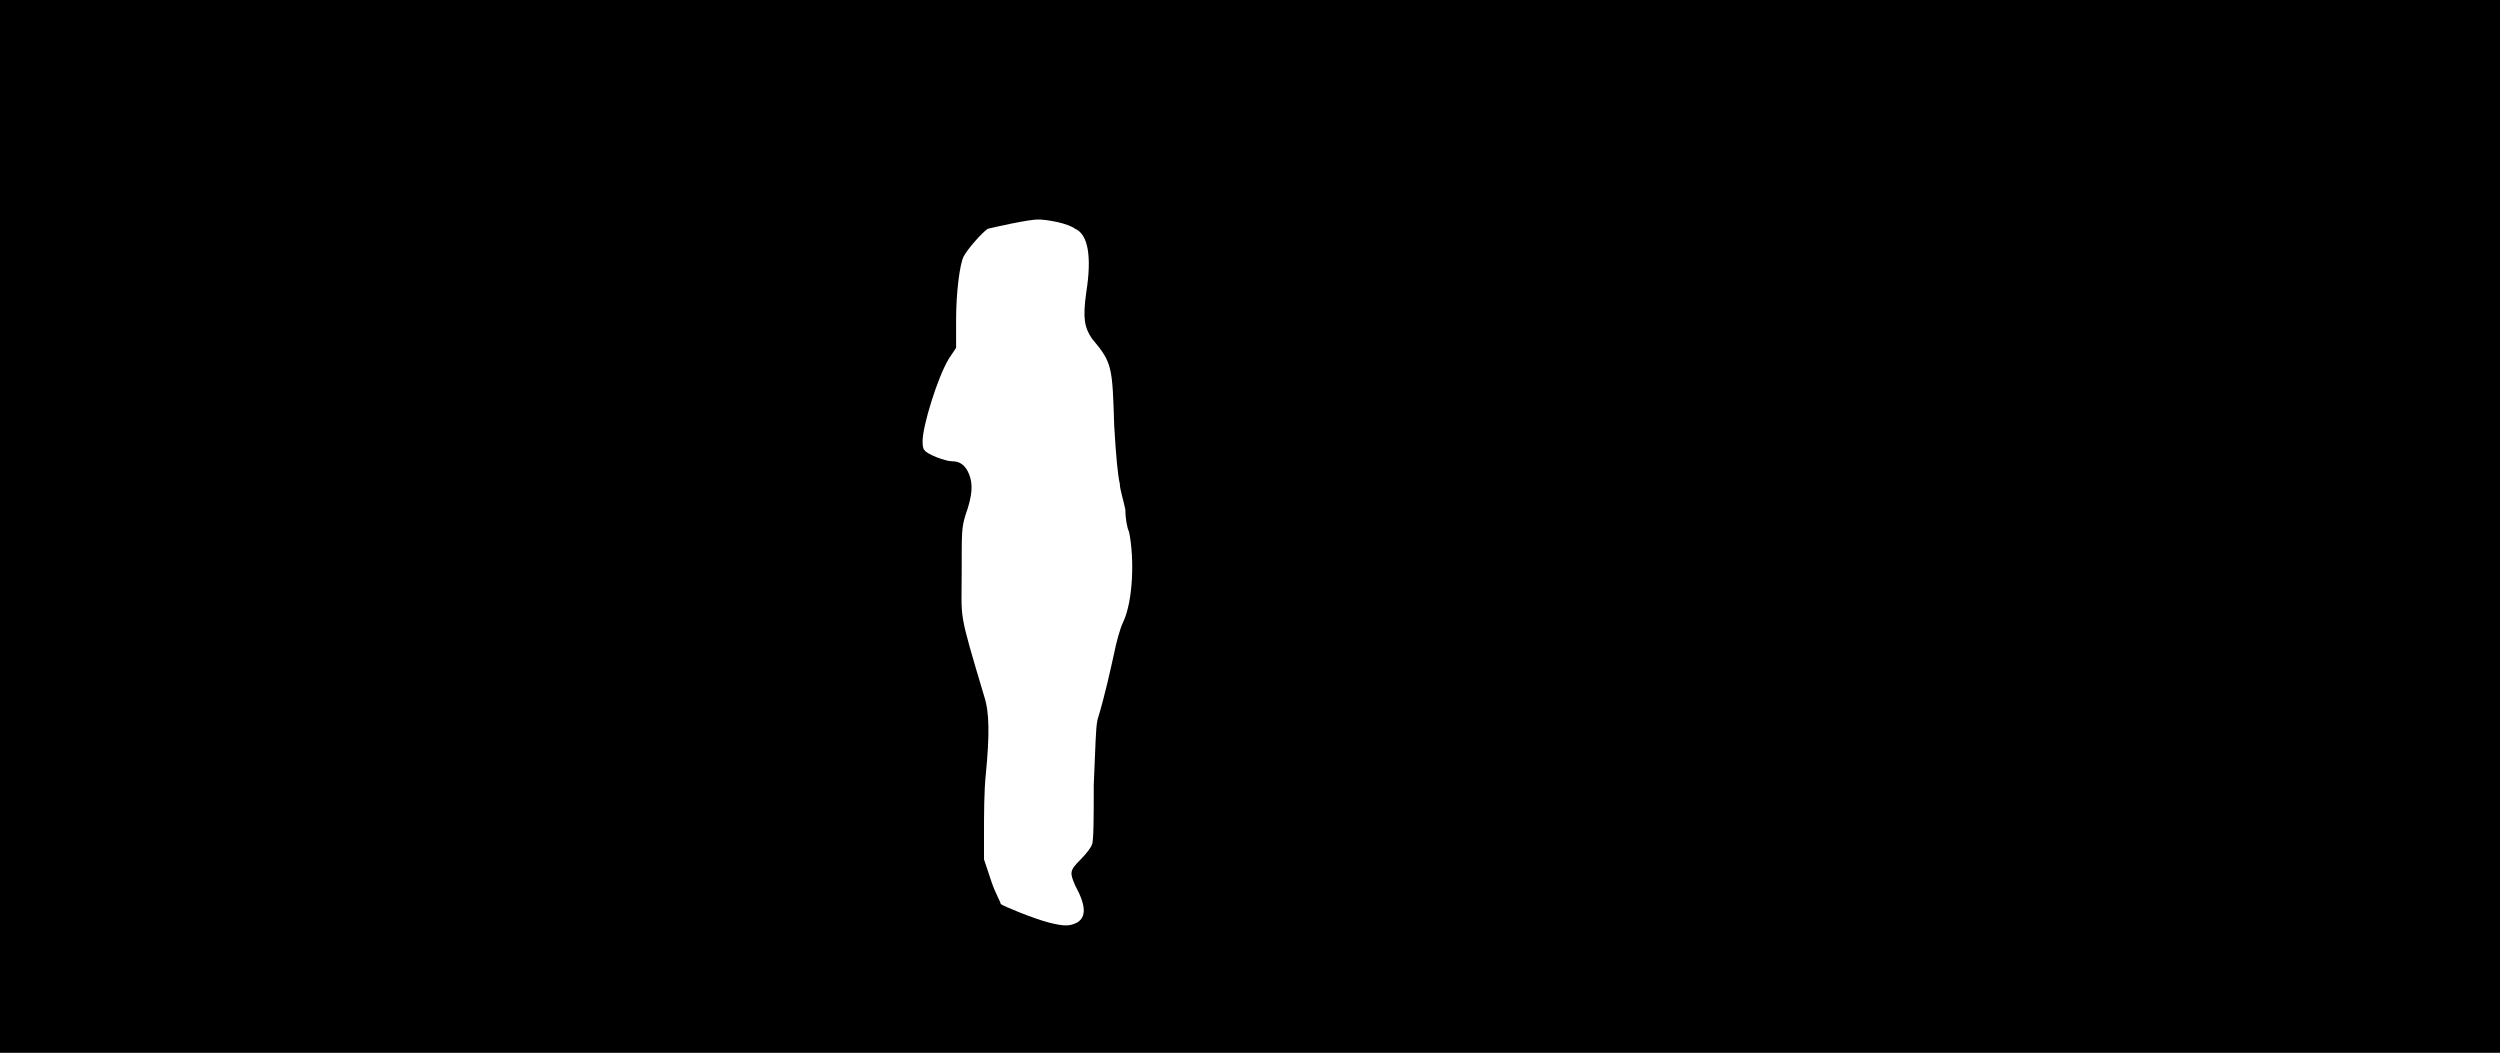 <svg xmlns="http://www.w3.org/2000/svg" width="1344" height="566"><path d="M0 283V0h1344v566H0V283m579 213c5-3 5-9-1-20-3-7-3-8 3-14 3-3 6-7 6-8 1-1 1-16 1-32 1-22 1-30 2-35 4-13 7-27 9-36 1-5 3-13 5-17 5-11 6-33 3-48-1-2-2-7-2-12-1-5-3-11-3-14-1-4-2-14-3-31-1-32-1-34-12-47-4-6-5-11-3-25 3-19 1-31-6-34-4-3-15-5-20-5s-23 4-27 5c-3 2-11 11-13 15s-4 19-4 34v15l-4 6c-6 10-14 36-14 44 0 2 0 4 1 5 1 2 11 6 15 6s7 2 9 7 2 11-2 22c-2 7-2 8-2 31 0 26-2 19 12 66 3 9 3 21 1 42-1 9-1 23-1 32v14l4 12c2 6 5 11 5 12 1 1 18 8 26 10s11 2 15 0z"/></svg>